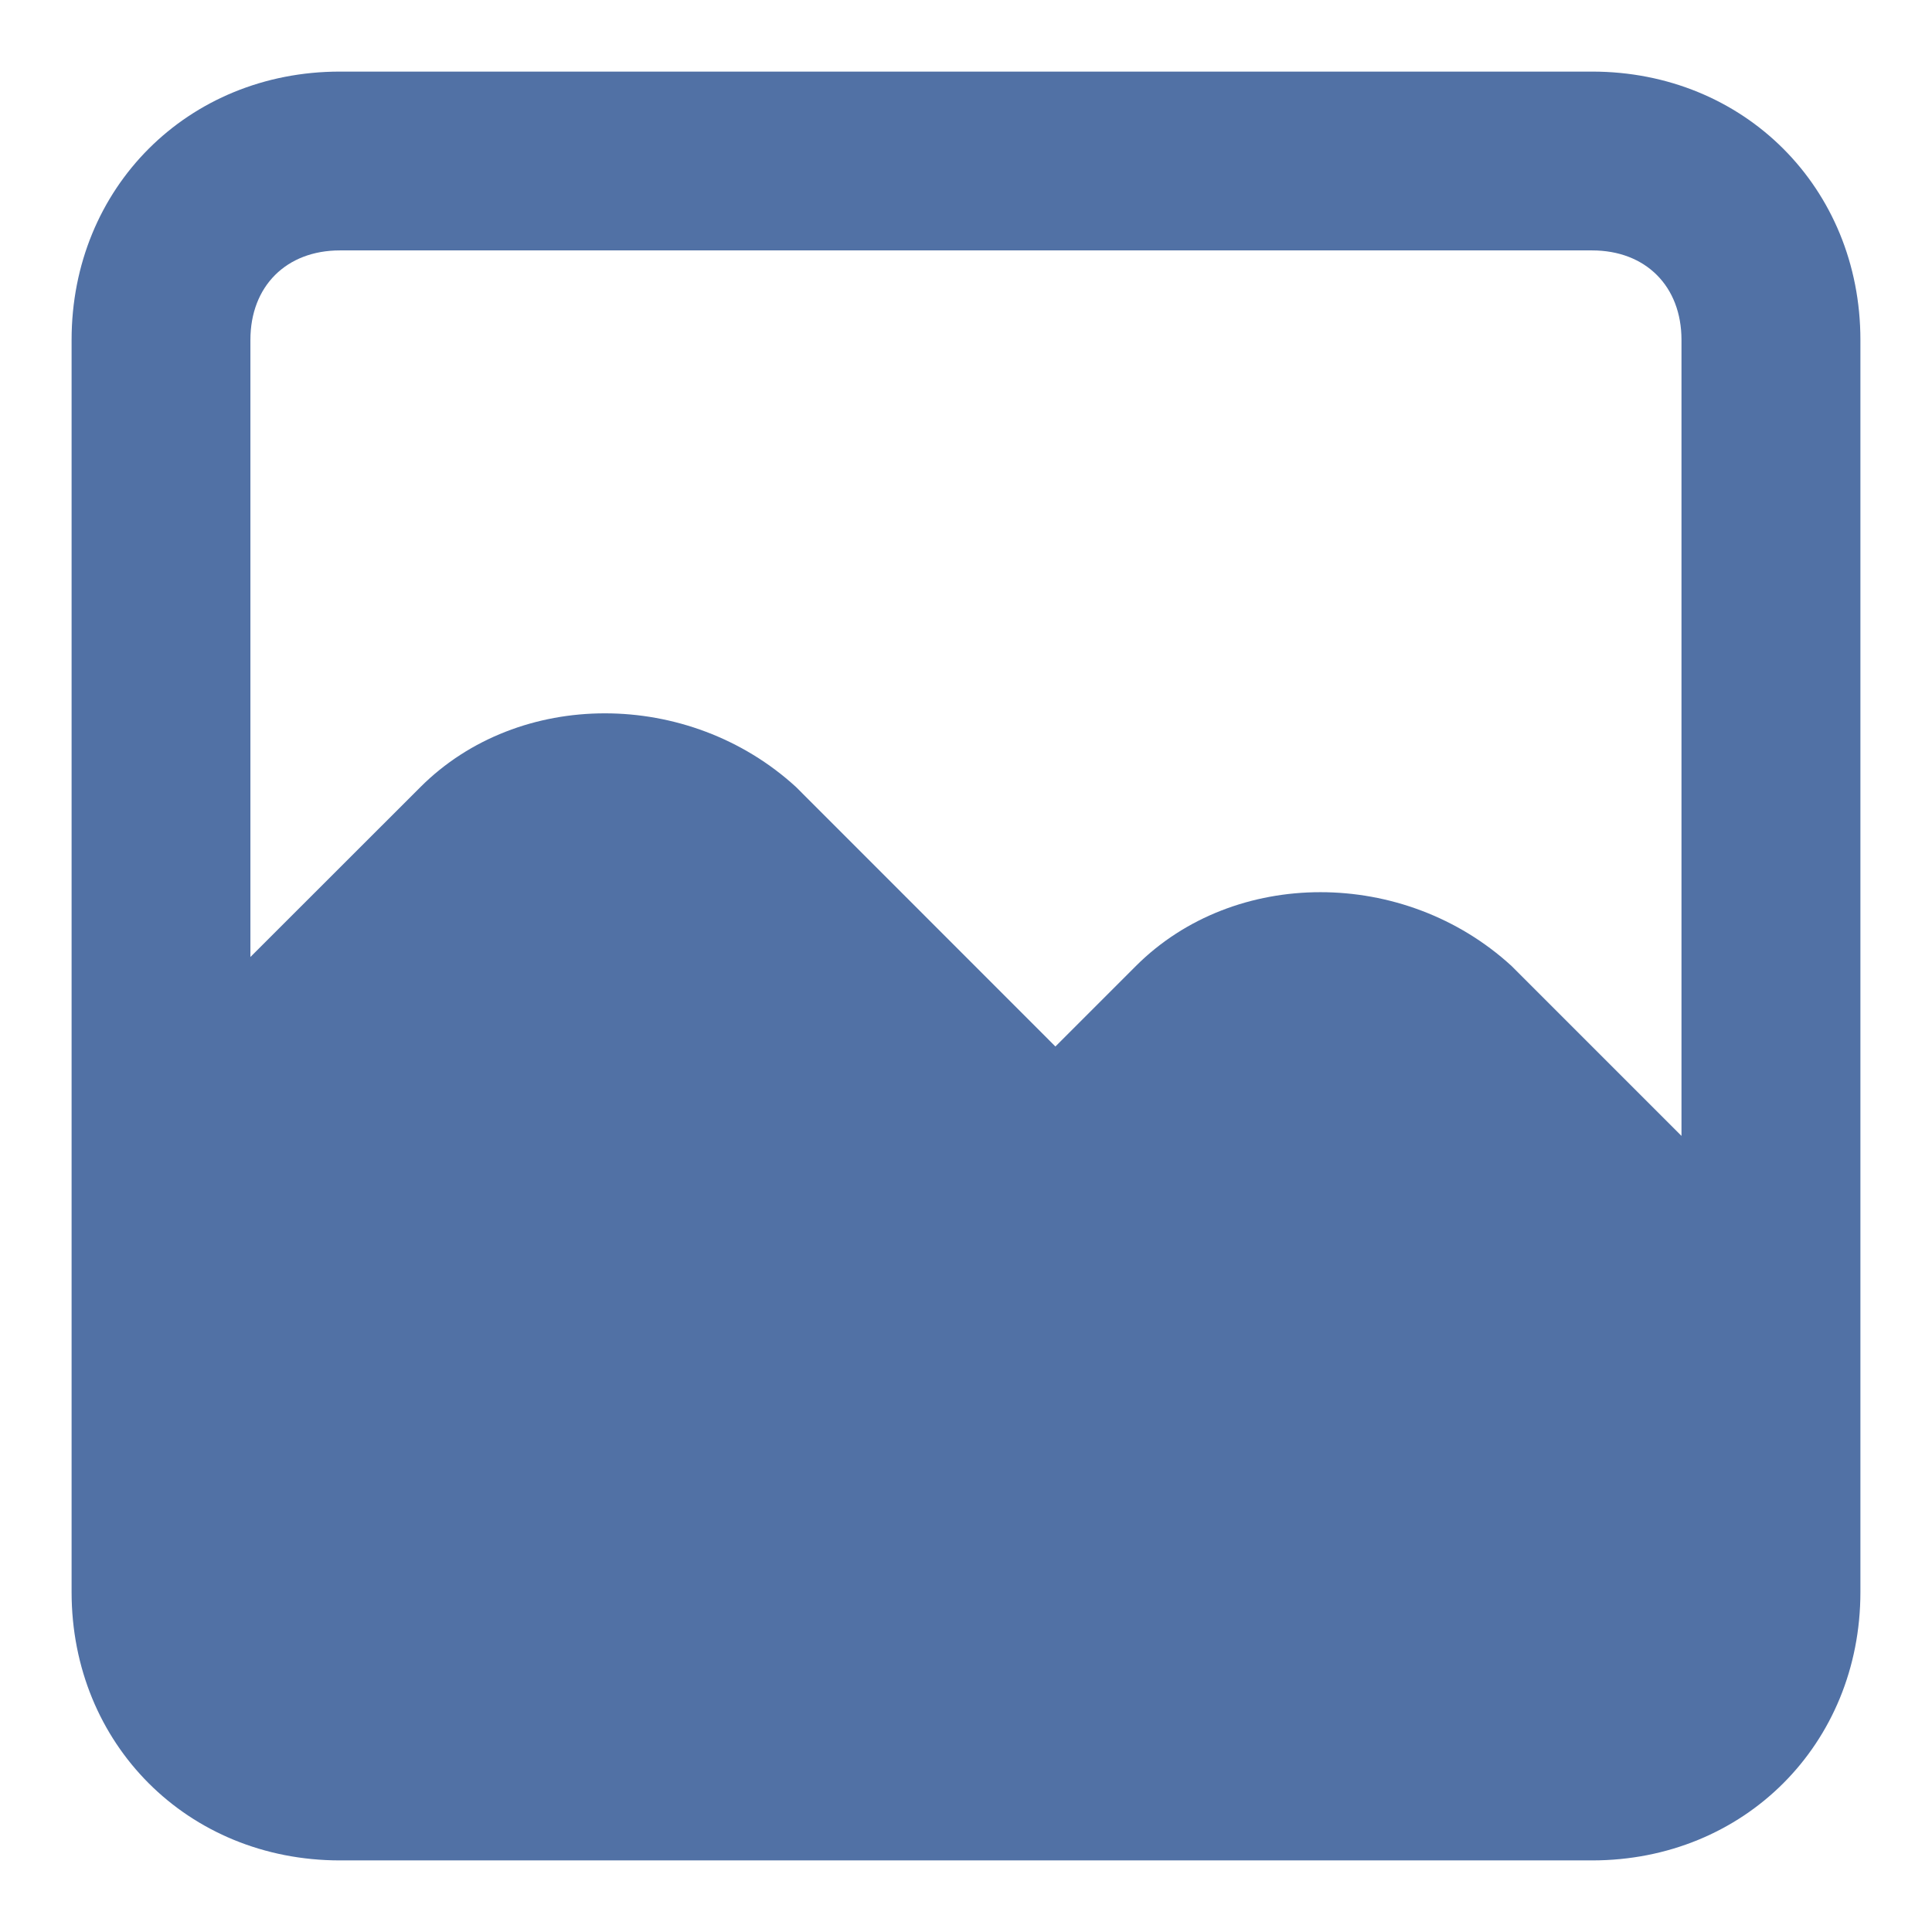 <svg width="18" height="18" viewBox="0 0 18 18" fill="none" xmlns="http://www.w3.org/2000/svg">
<path d="M14.833 0.667H3.167C1.75 0.667 0.667 1.75 0.667 3.167V14.833C0.667 16.25 1.75 17.333 3.167 17.333H14.833C16.25 17.333 17.333 16.25 17.333 14.833V3.167C17.333 1.75 16.25 0.667 14.833 0.667ZM15.666 10.583L14.083 9C13.083 8.083 11.5 8.083 10.583 9L9.833 9.75L7.417 7.333C6.417 6.417 4.833 6.417 3.917 7.333L2.333 8.916V3.167C2.333 2.667 2.667 2.333 3.167 2.333H14.833C15.333 2.333 15.666 2.667 15.666 3.167V10.583Z" fill="#5171A5"/>
</svg>
